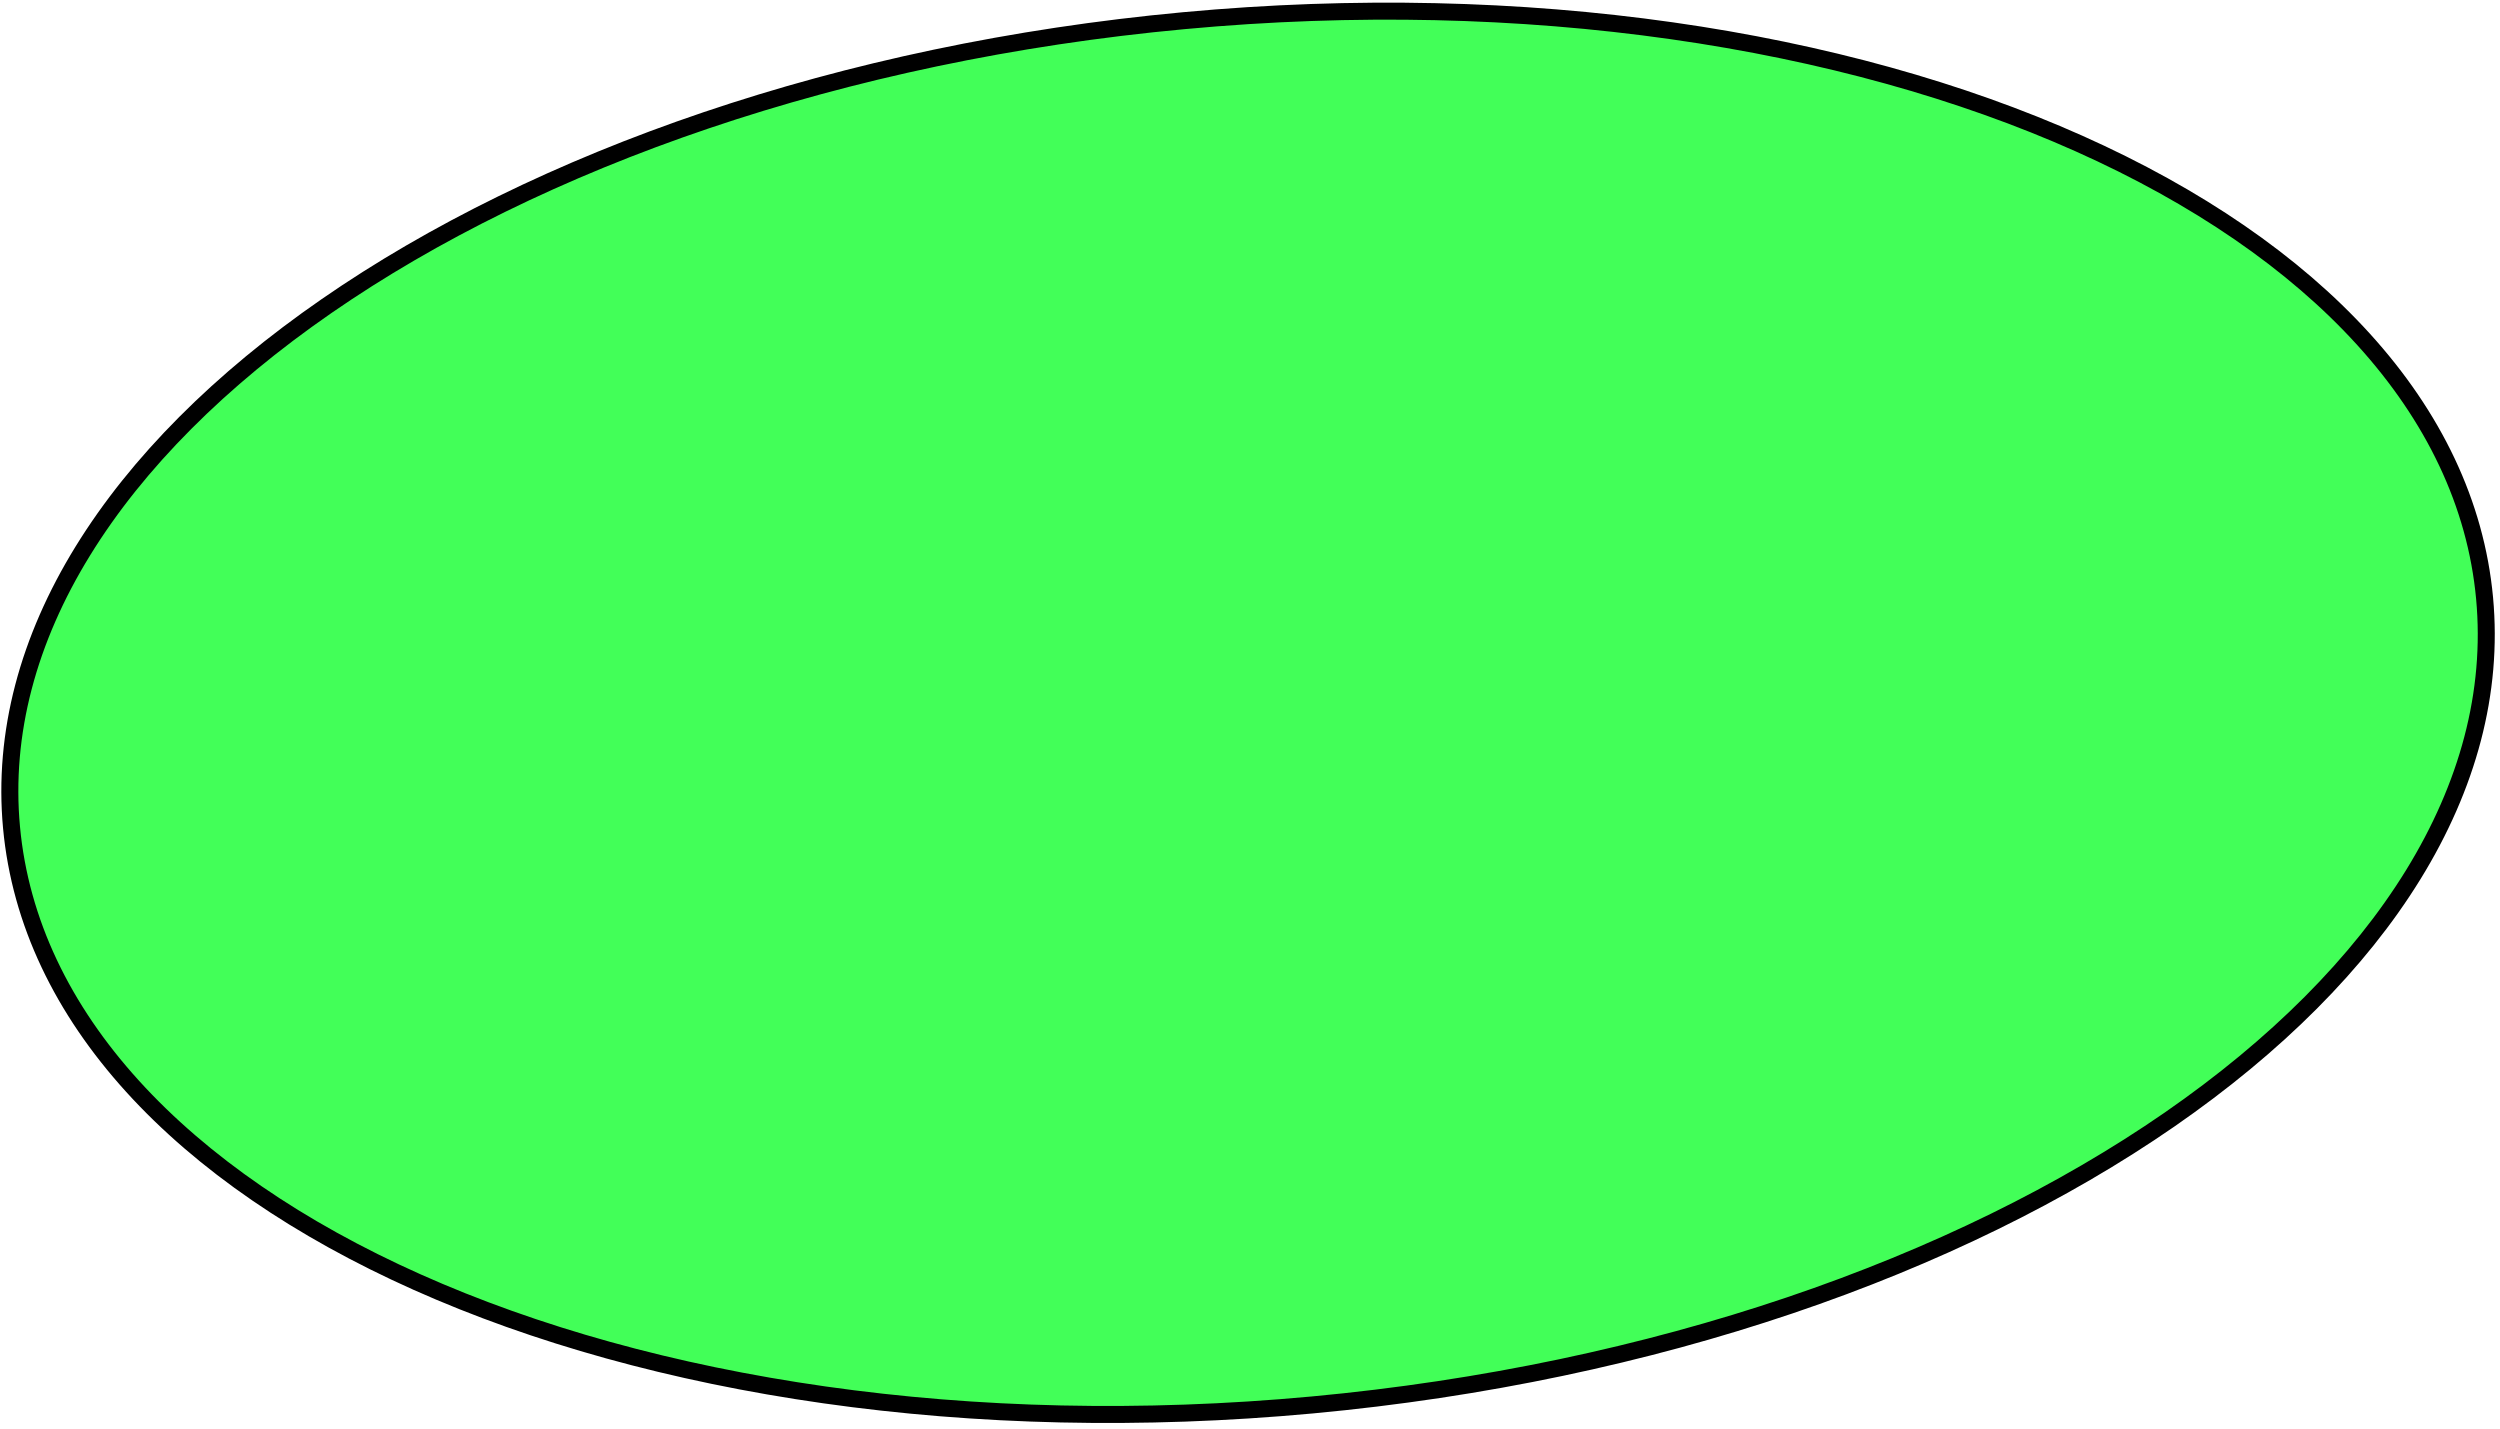 <svg width="294" height="168" viewBox="0 0 294 168" fill="none" xmlns="http://www.w3.org/2000/svg">
<path d="M292.187 70.341C294.249 92.573 280.111 114.39 255.134 131.663C230.188 148.915 194.612 161.486 154.32 165.223C114.028 168.96 76.747 163.146 49.053 150.775C21.326 138.39 3.417 119.546 1.355 97.313C-0.707 75.081 13.431 53.264 38.408 35.991C63.355 18.739 98.93 6.168 139.222 2.431C179.514 -1.306 216.795 4.508 244.489 16.879C272.216 29.264 290.126 48.108 292.187 70.341Z" fill="#42FF58" stroke="black" stroke-width="2"/>
</svg>
